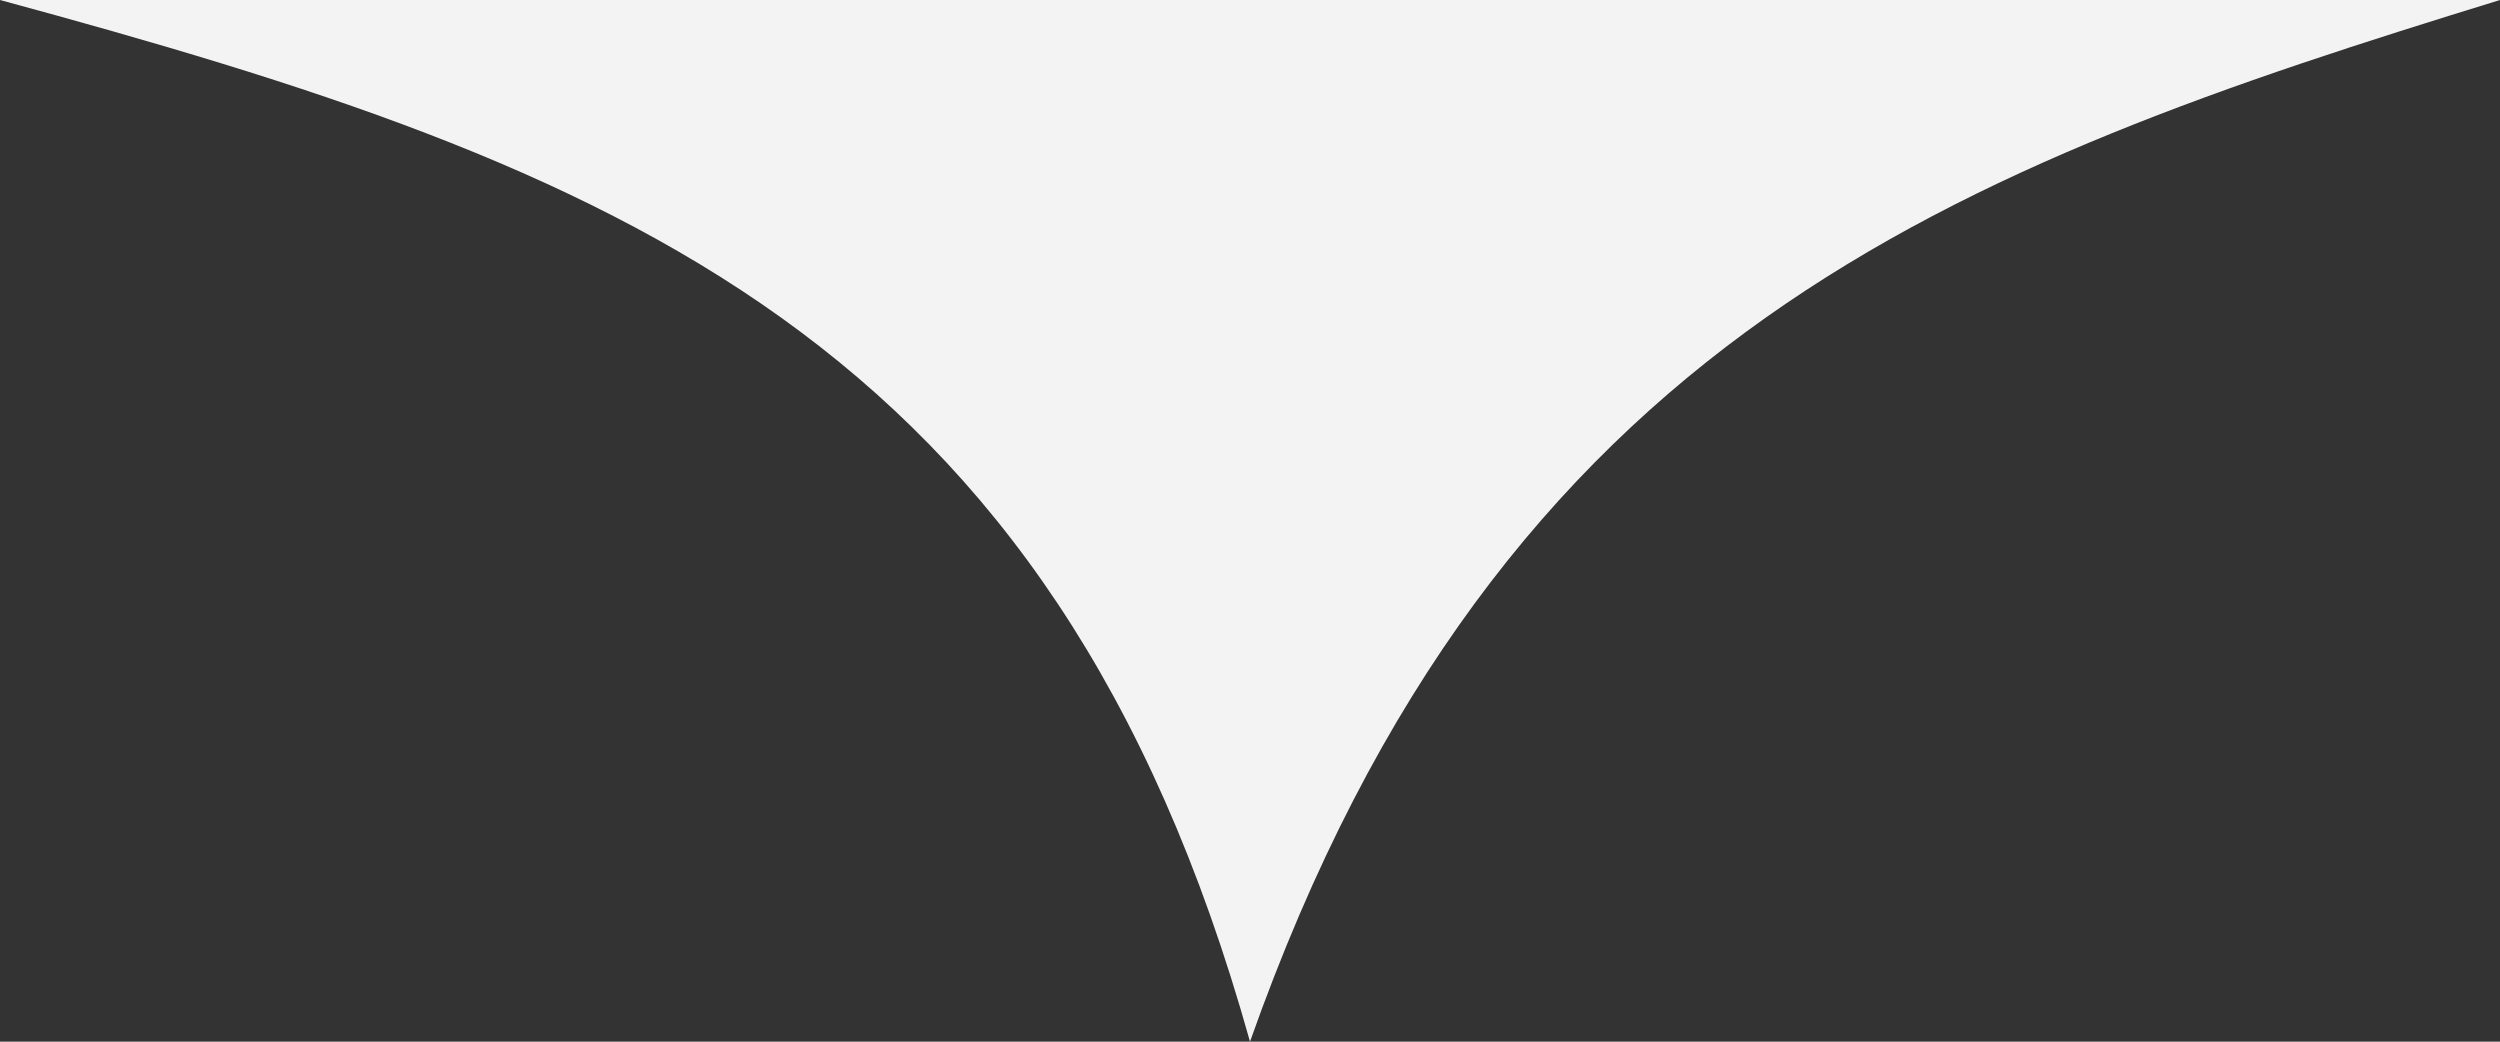 <?xml version="1.0" encoding="utf-8"?>
<!-- Generator: Adobe Illustrator 22.0.0, SVG Export Plug-In . SVG Version: 6.00 Build 0)  -->
<svg version="1.1" id="Layer_1" xmlns:serif="http://www.serif.com/"
	 xmlns="http://www.w3.org/2000/svg" xmlns:xlink="http://www.w3.org/1999/xlink" x="0px" y="0px" viewBox="0 0 24 10"
	 style="enable-background:new 0 0 24 10;" xml:space="preserve">
<rect x="0" y="0" width="24" height="10" fill="#333333" stroke="none"/>
<style type="text/css">
	.st0{fill:#F3F3F3;}
</style>
<g id="Layer1">
	<path class="st0" d="M12,10c2.4-6.8,6.8-8.4,12-10H0C5.9,1.6,10.1,3.2,12,10z"/>
</g>
</svg>
